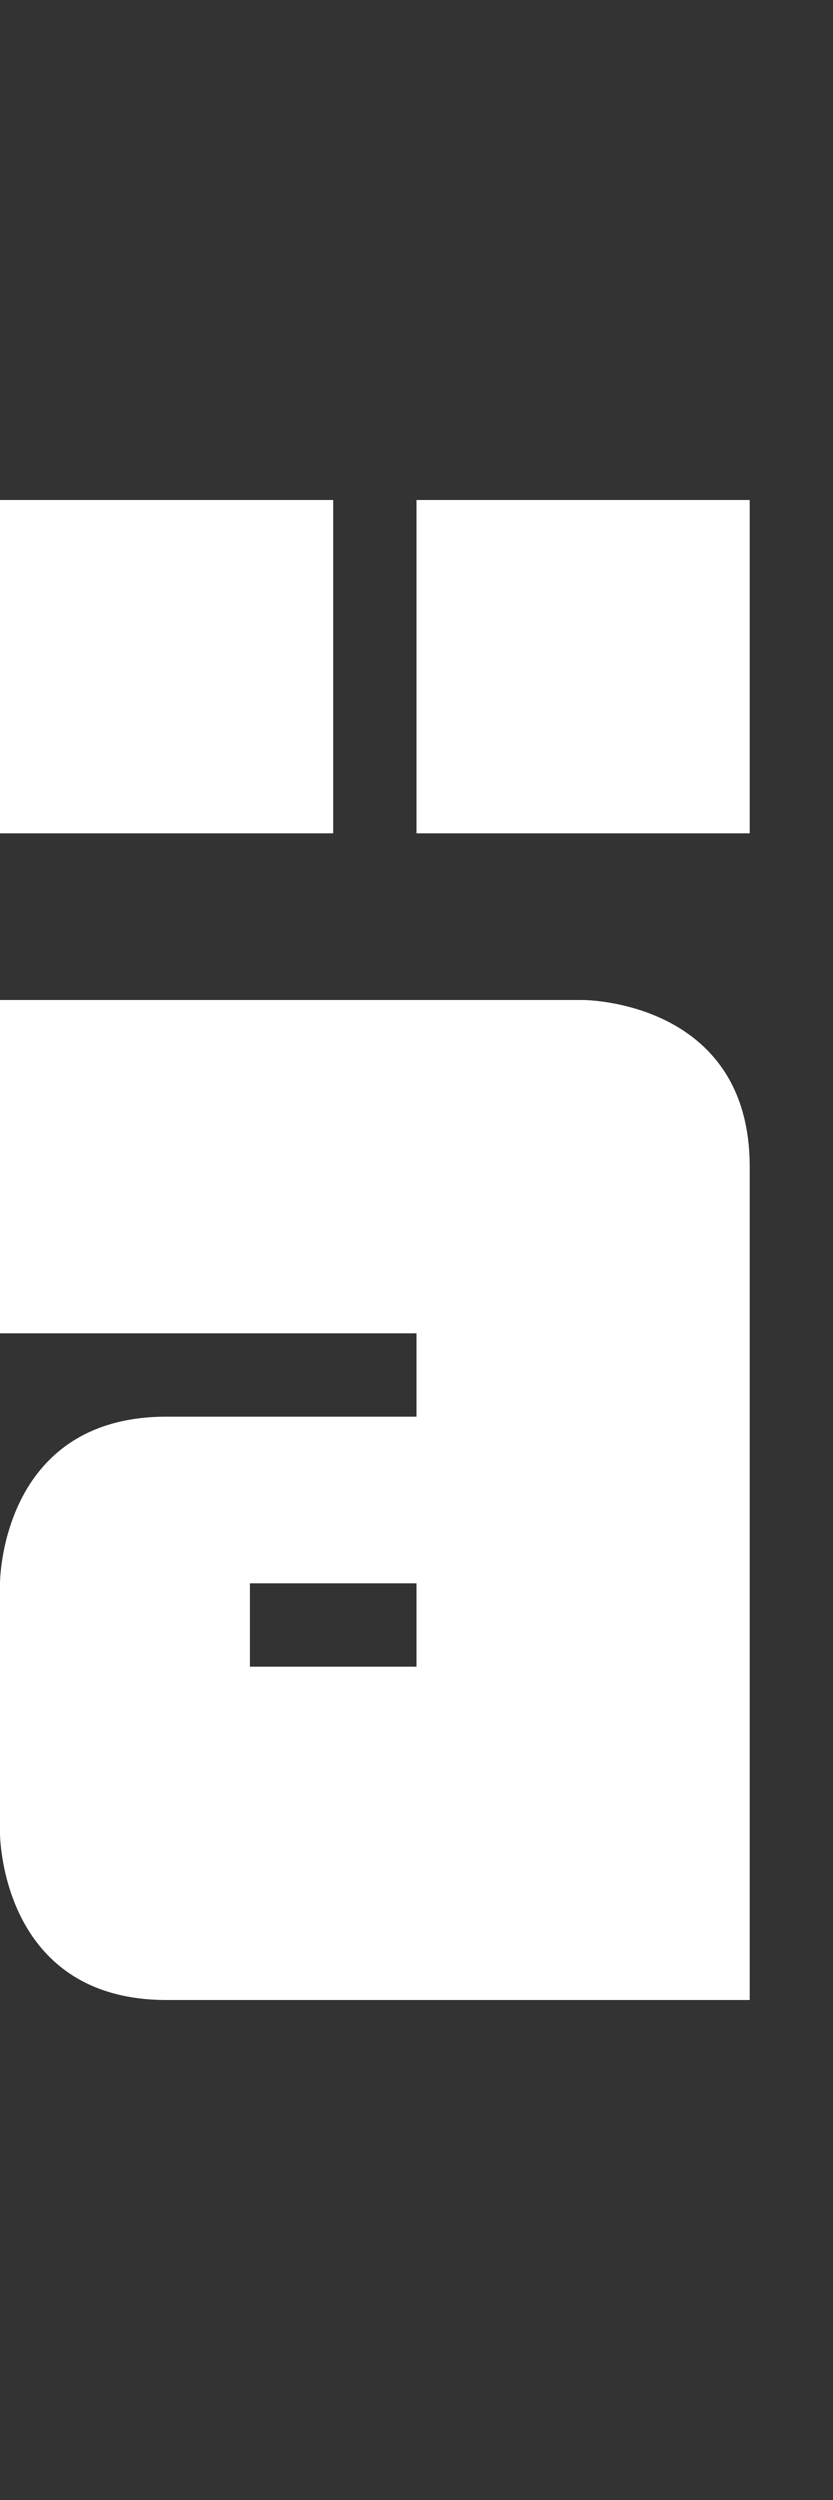 <svg width="5" height="15" viewBox="0 0 5 15" fill="none" xmlns="http://www.w3.org/2000/svg">
<rect x="0" y="0" width="5" height="15" fill="#333333" stroke="none"/>
<g clip-path="url(#clip0_29_155)">
<path d="M2.5 3H4.5L4.5 5H2.5L2.5 3Z" fill="white"/>
<path d="M0 3H2L2 5H1.37091e-06L0 3Z" fill="white"/>
<path fill-rule="evenodd" clip-rule="evenodd" d="M-4.29137e-07 6L-6.03983e-07 8L2.5 8L2.5 8.5L1 8.5C-6.47694e-07 8.5 -7.35117e-07 9.5 -7.35117e-07 9.5L-8.66251e-07 11C-8.66251e-07 11 -4.76837e-07 12 1 12L4.5 12L4.5 7C4.5 6 3.5 6 3.5 6L-4.29137e-07 6ZM2.5 9.5L1.5 9.5L1.5 10L2.5 10L2.5 9.5Z" fill="white"/>
</g>
<defs>
<clipPath id="clip0_29_155">
<rect width="5" height="15" fill="white"/>
</clipPath>
</defs>
</svg>
